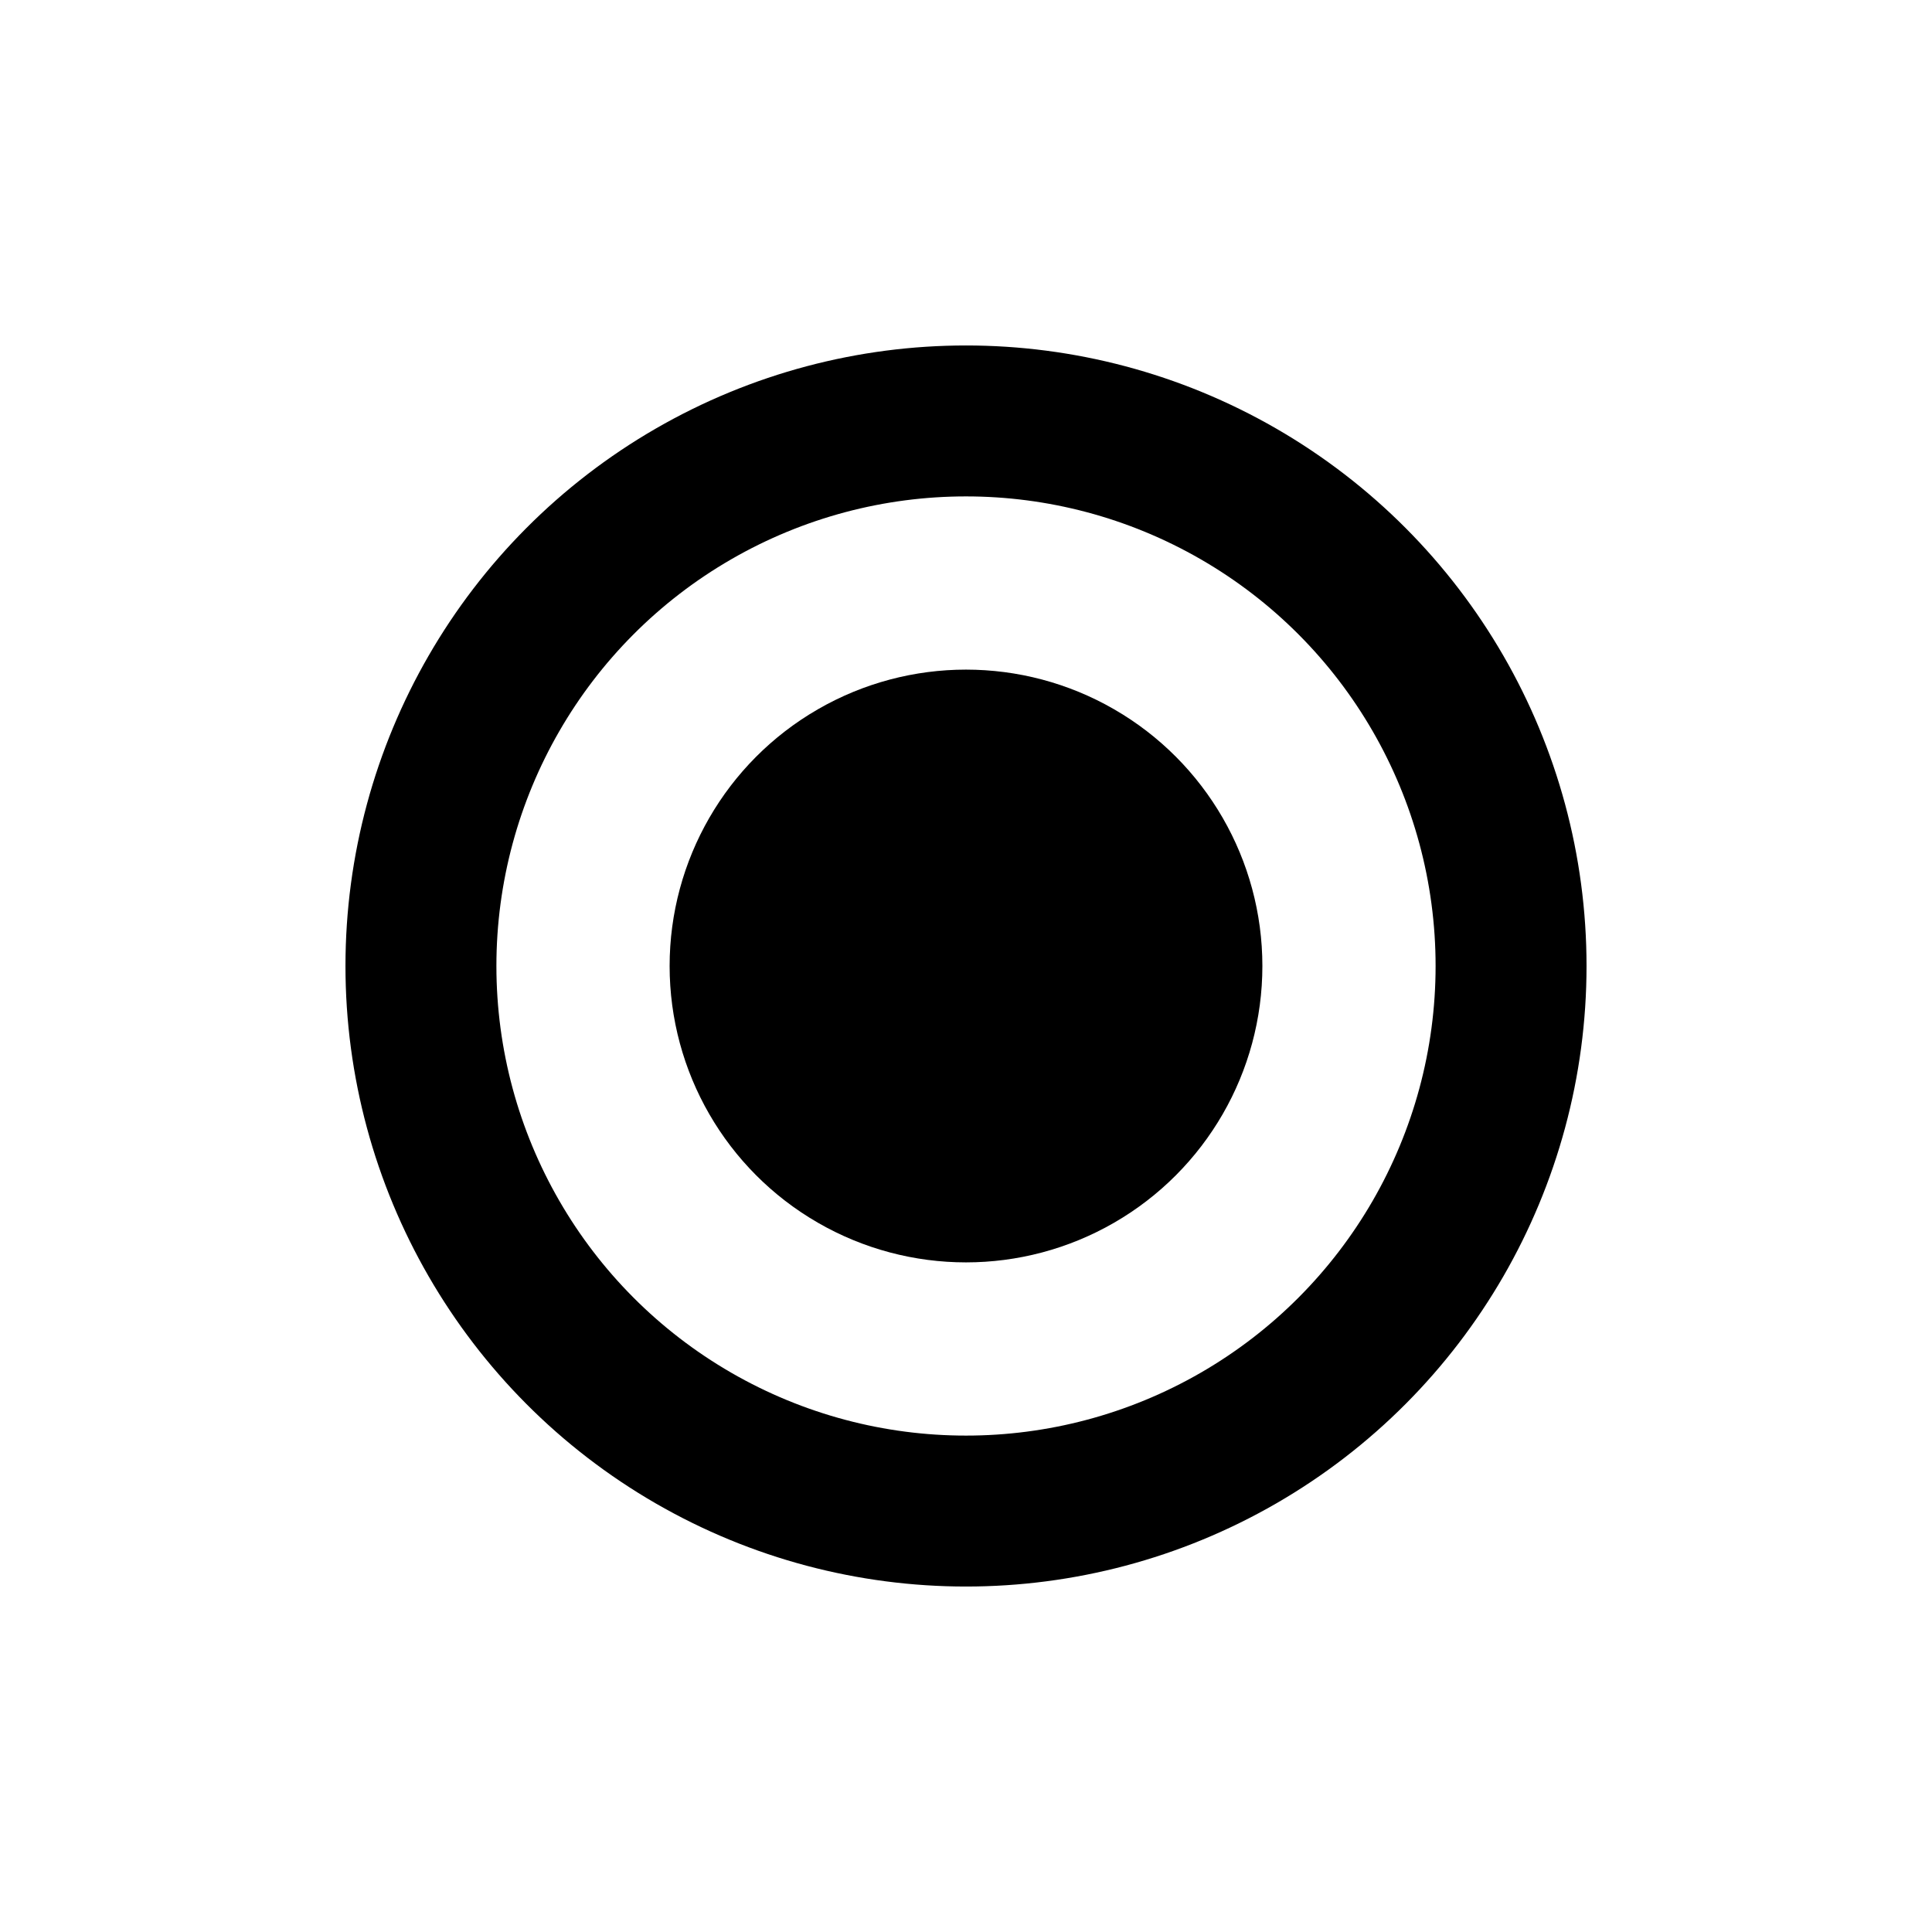 <?xml version="1.0" encoding="UTF-8" standalone="no"?>
<svg
   xmlns:dc="http://purl.org/dc/elements/1.1/"
   xmlns:cc="http://creativecommons.org/ns#"
   xmlns:rdf="http://www.w3.org/1999/02/22-rdf-syntax-ns#"
   xmlns:svg="http://www.w3.org/2000/svg"
   xmlns="http://www.w3.org/2000/svg"
   xmlns:sodipodi="http://sodipodi.sourceforge.net/DTD/sodipodi-0.dtd"
   xmlns:inkscape="http://www.inkscape.org/namespaces/inkscape"
   width="32"
   height="32"
   viewBox="0 0 32 32"
   version="1.1"
   id="svg8"
   inkscape:version="1.0.1 (3bc2e813f5, 2020-09-07)"
   sodipodi:docname="btn_radio_on_hc_light-32x32-src.svg">
  <defs
     id="defs2" />
  <sodipodi:namedview
     id="base"
     pagecolor="#ffffff"
     bordercolor="#666666"
     borderopacity="1.0"
     inkscape:pageopacity="0.0"
     inkscape:pageshadow="2"
     inkscape:zoom="6.797702"
     inkscape:cx="5.8239037"
     inkscape:cy="12.492853"
     inkscape:document-units="px"
     inkscape:current-layer="layer1"
     showgrid="false"
     units="px"
     inkscape:window-width="1920"
     inkscape:window-height="1124"
     inkscape:window-x="1280"
     inkscape:window-y="0"
     inkscape:window-maximized="1"
     inkscape:pagecheckerboard="true"
     inkscape:document-rotation="0" />
  <g
     inkscape:label="Layer 1"
     inkscape:groupmode="layer"
     id="layer1"
     transform="translate(0,-437.267)">
    <circle
       style="fill:none;fill-opacity:1;fill-rule:evenodd;stroke:#000000;stroke-width:2.5;stroke-linecap:square;stroke-miterlimit:4;stroke-dasharray:none"
       id="path846"
       cx="16"
       cy="453.267"
       r="9.028" />
    <circle
       style="fill:#000000;fill-opacity:1;fill-rule:evenodd;stroke:none;stroke-width:2.5;stroke-linecap:square;stroke-miterlimit:4;stroke-dasharray:none"
       id="path848"
       cx="16"
       cy="453.267"
       r="4.909" />
  </g>
</svg>
